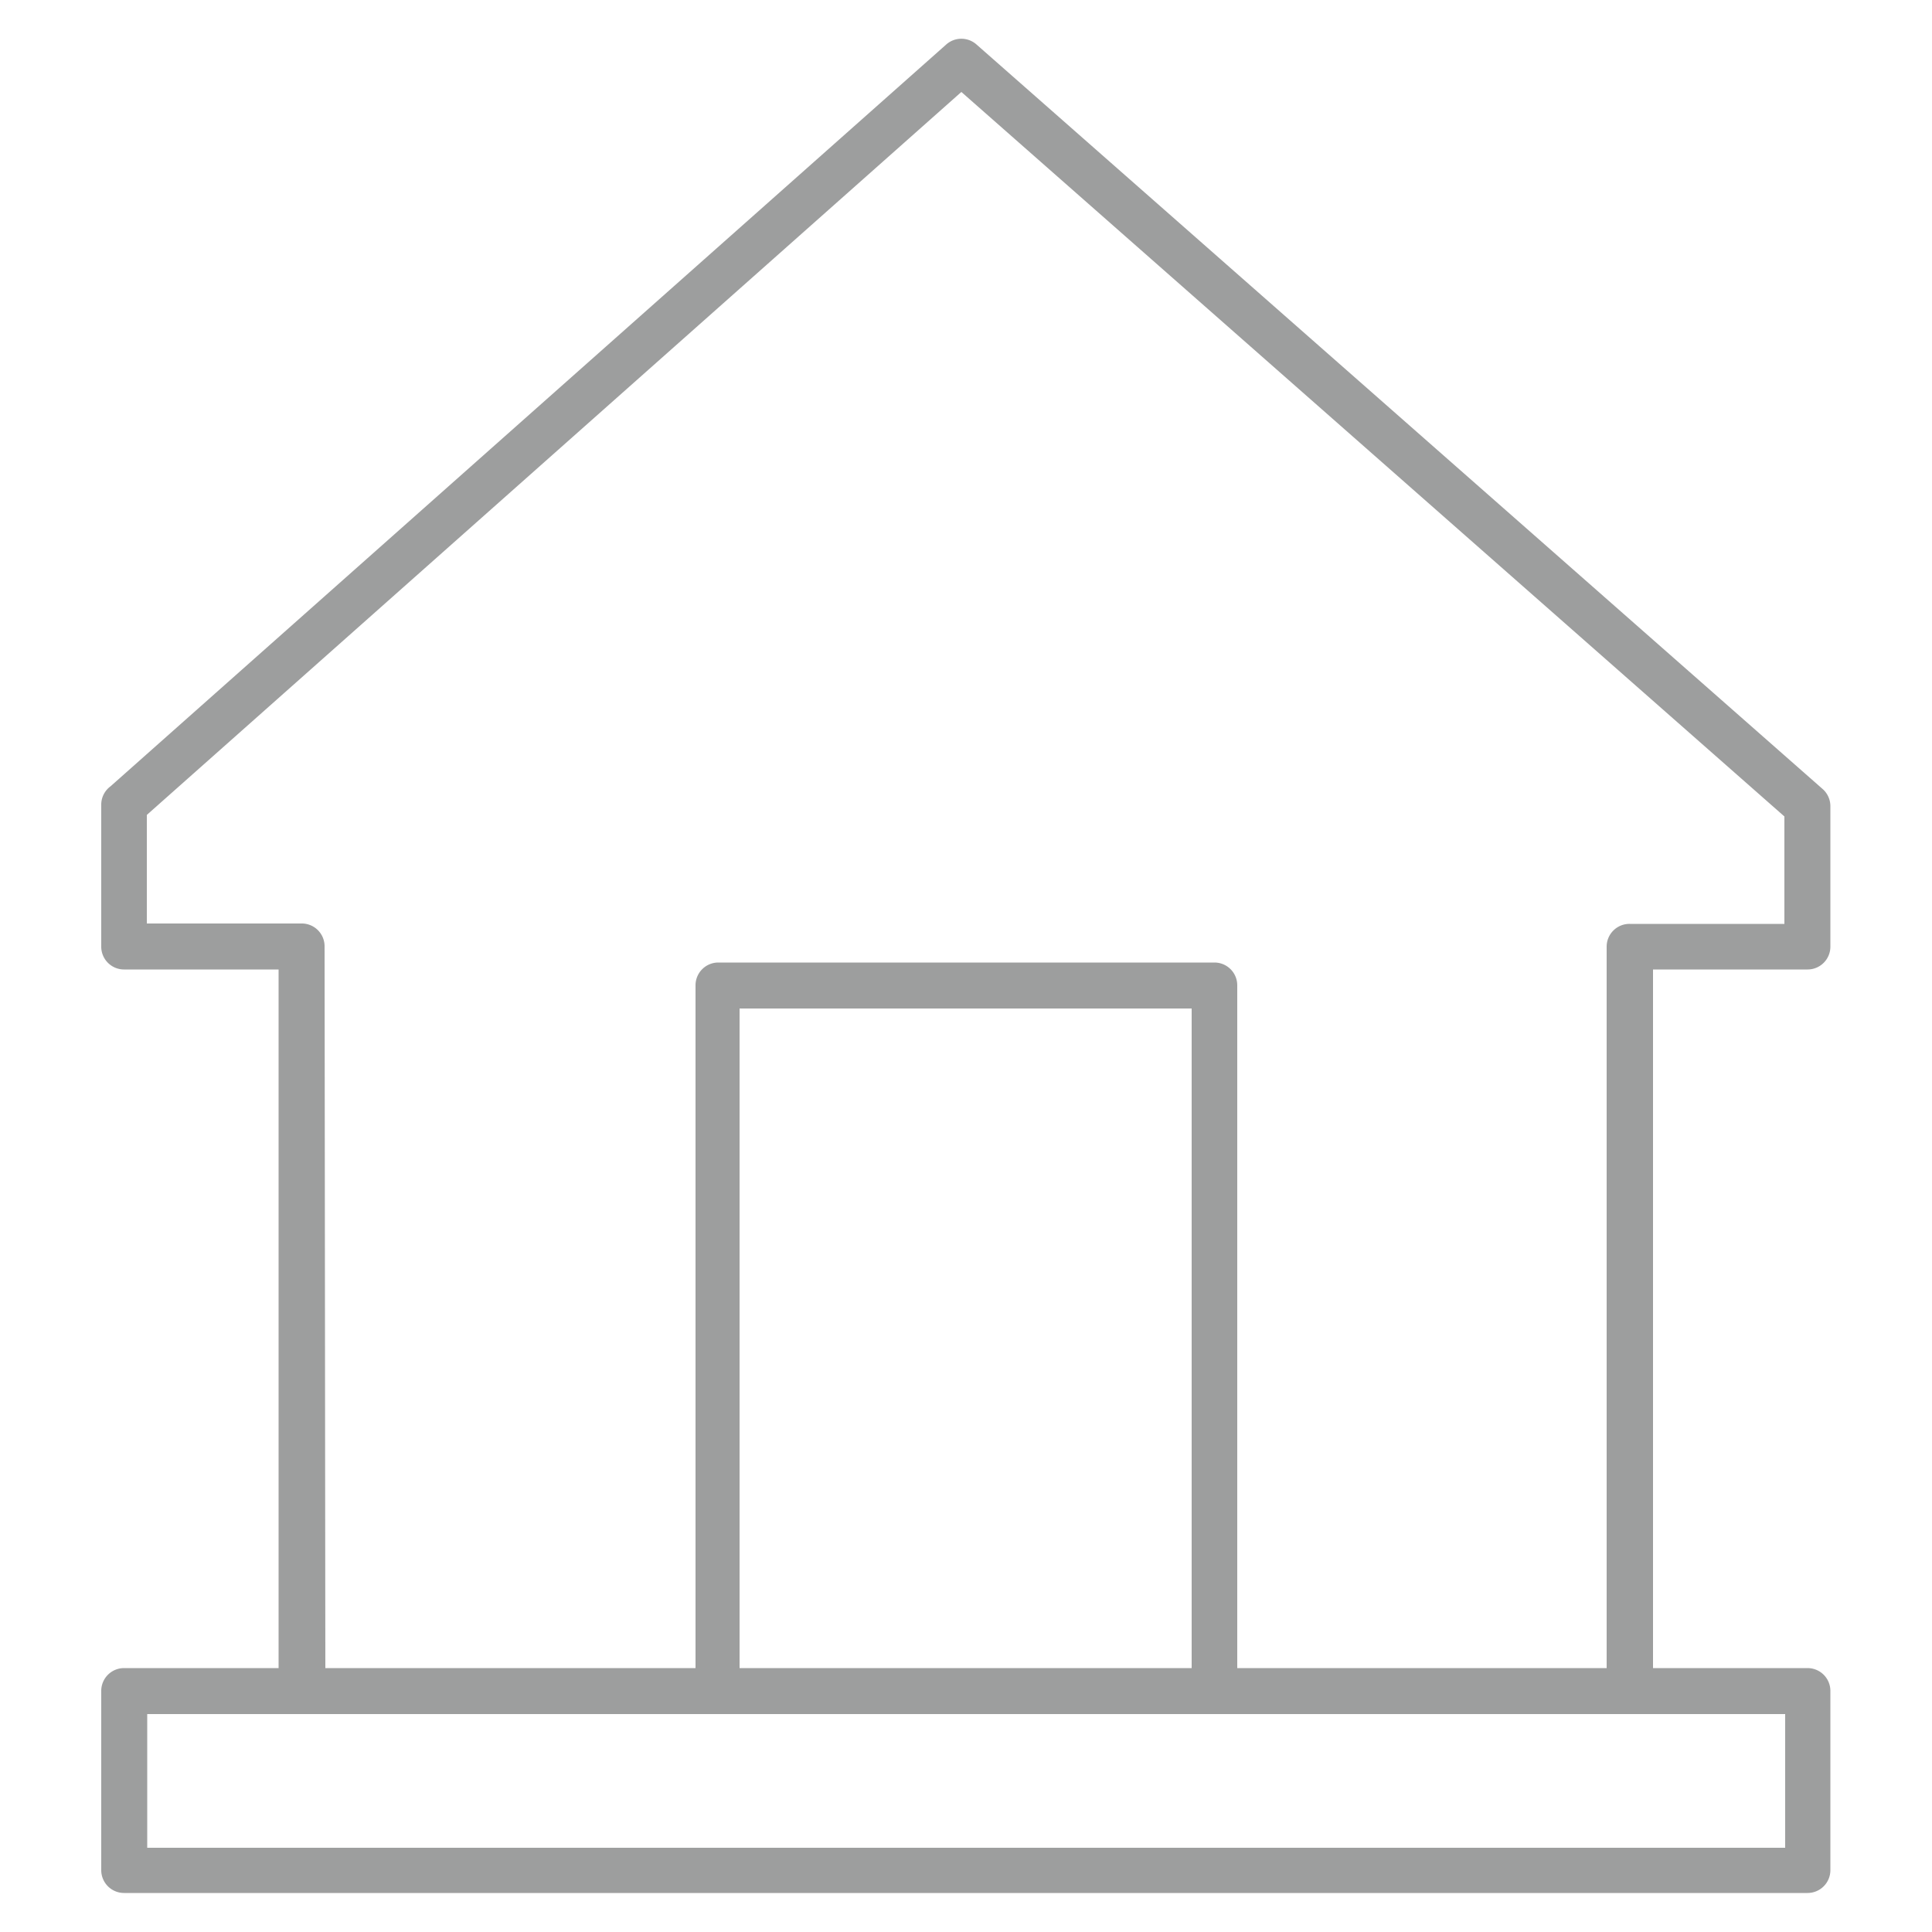 <svg xmlns="http://www.w3.org/2000/svg" viewBox="0 0 50 50"><defs><style>.cls-1{fill:#9d9e9e;fill-rule:evenodd;}</style></defs><title>Household</title><g id="Layer_2" data-name="Layer 2"><path class="cls-1" d="M3.21,43.17h4V25.09h-4a.59.59,0,0,1-.59-.59V20.83a.59.59,0,0,1,.24-.48L24.49,1.15a.59.59,0,0,1,.78,0h0l21.9,19.27a.59.59,0,0,1,.2.45V24.5a.59.59,0,0,1-.59.59h-4V43.17h4a.59.59,0,0,1,.59.59v4.64a.59.59,0,0,1-.59.59H3.21a.59.59,0,0,1-.59-.59V43.76A.59.59,0,0,1,3.21,43.17Zm5.21,0H18V25.5a.59.59,0,0,1,.59-.59H31.43a.59.59,0,0,1,.59.59V43.17h9.56V24.5a.59.59,0,0,1,.6-.59h4V21.13L24.88,2.38,3.8,21.09v2.81h4a.59.59,0,0,1,.6.59Zm10.72,0h11.7V26.1H19.14Zm12.32,1.19H3.81v3.46H46.2V44.36H31.46Z"/></g></svg>